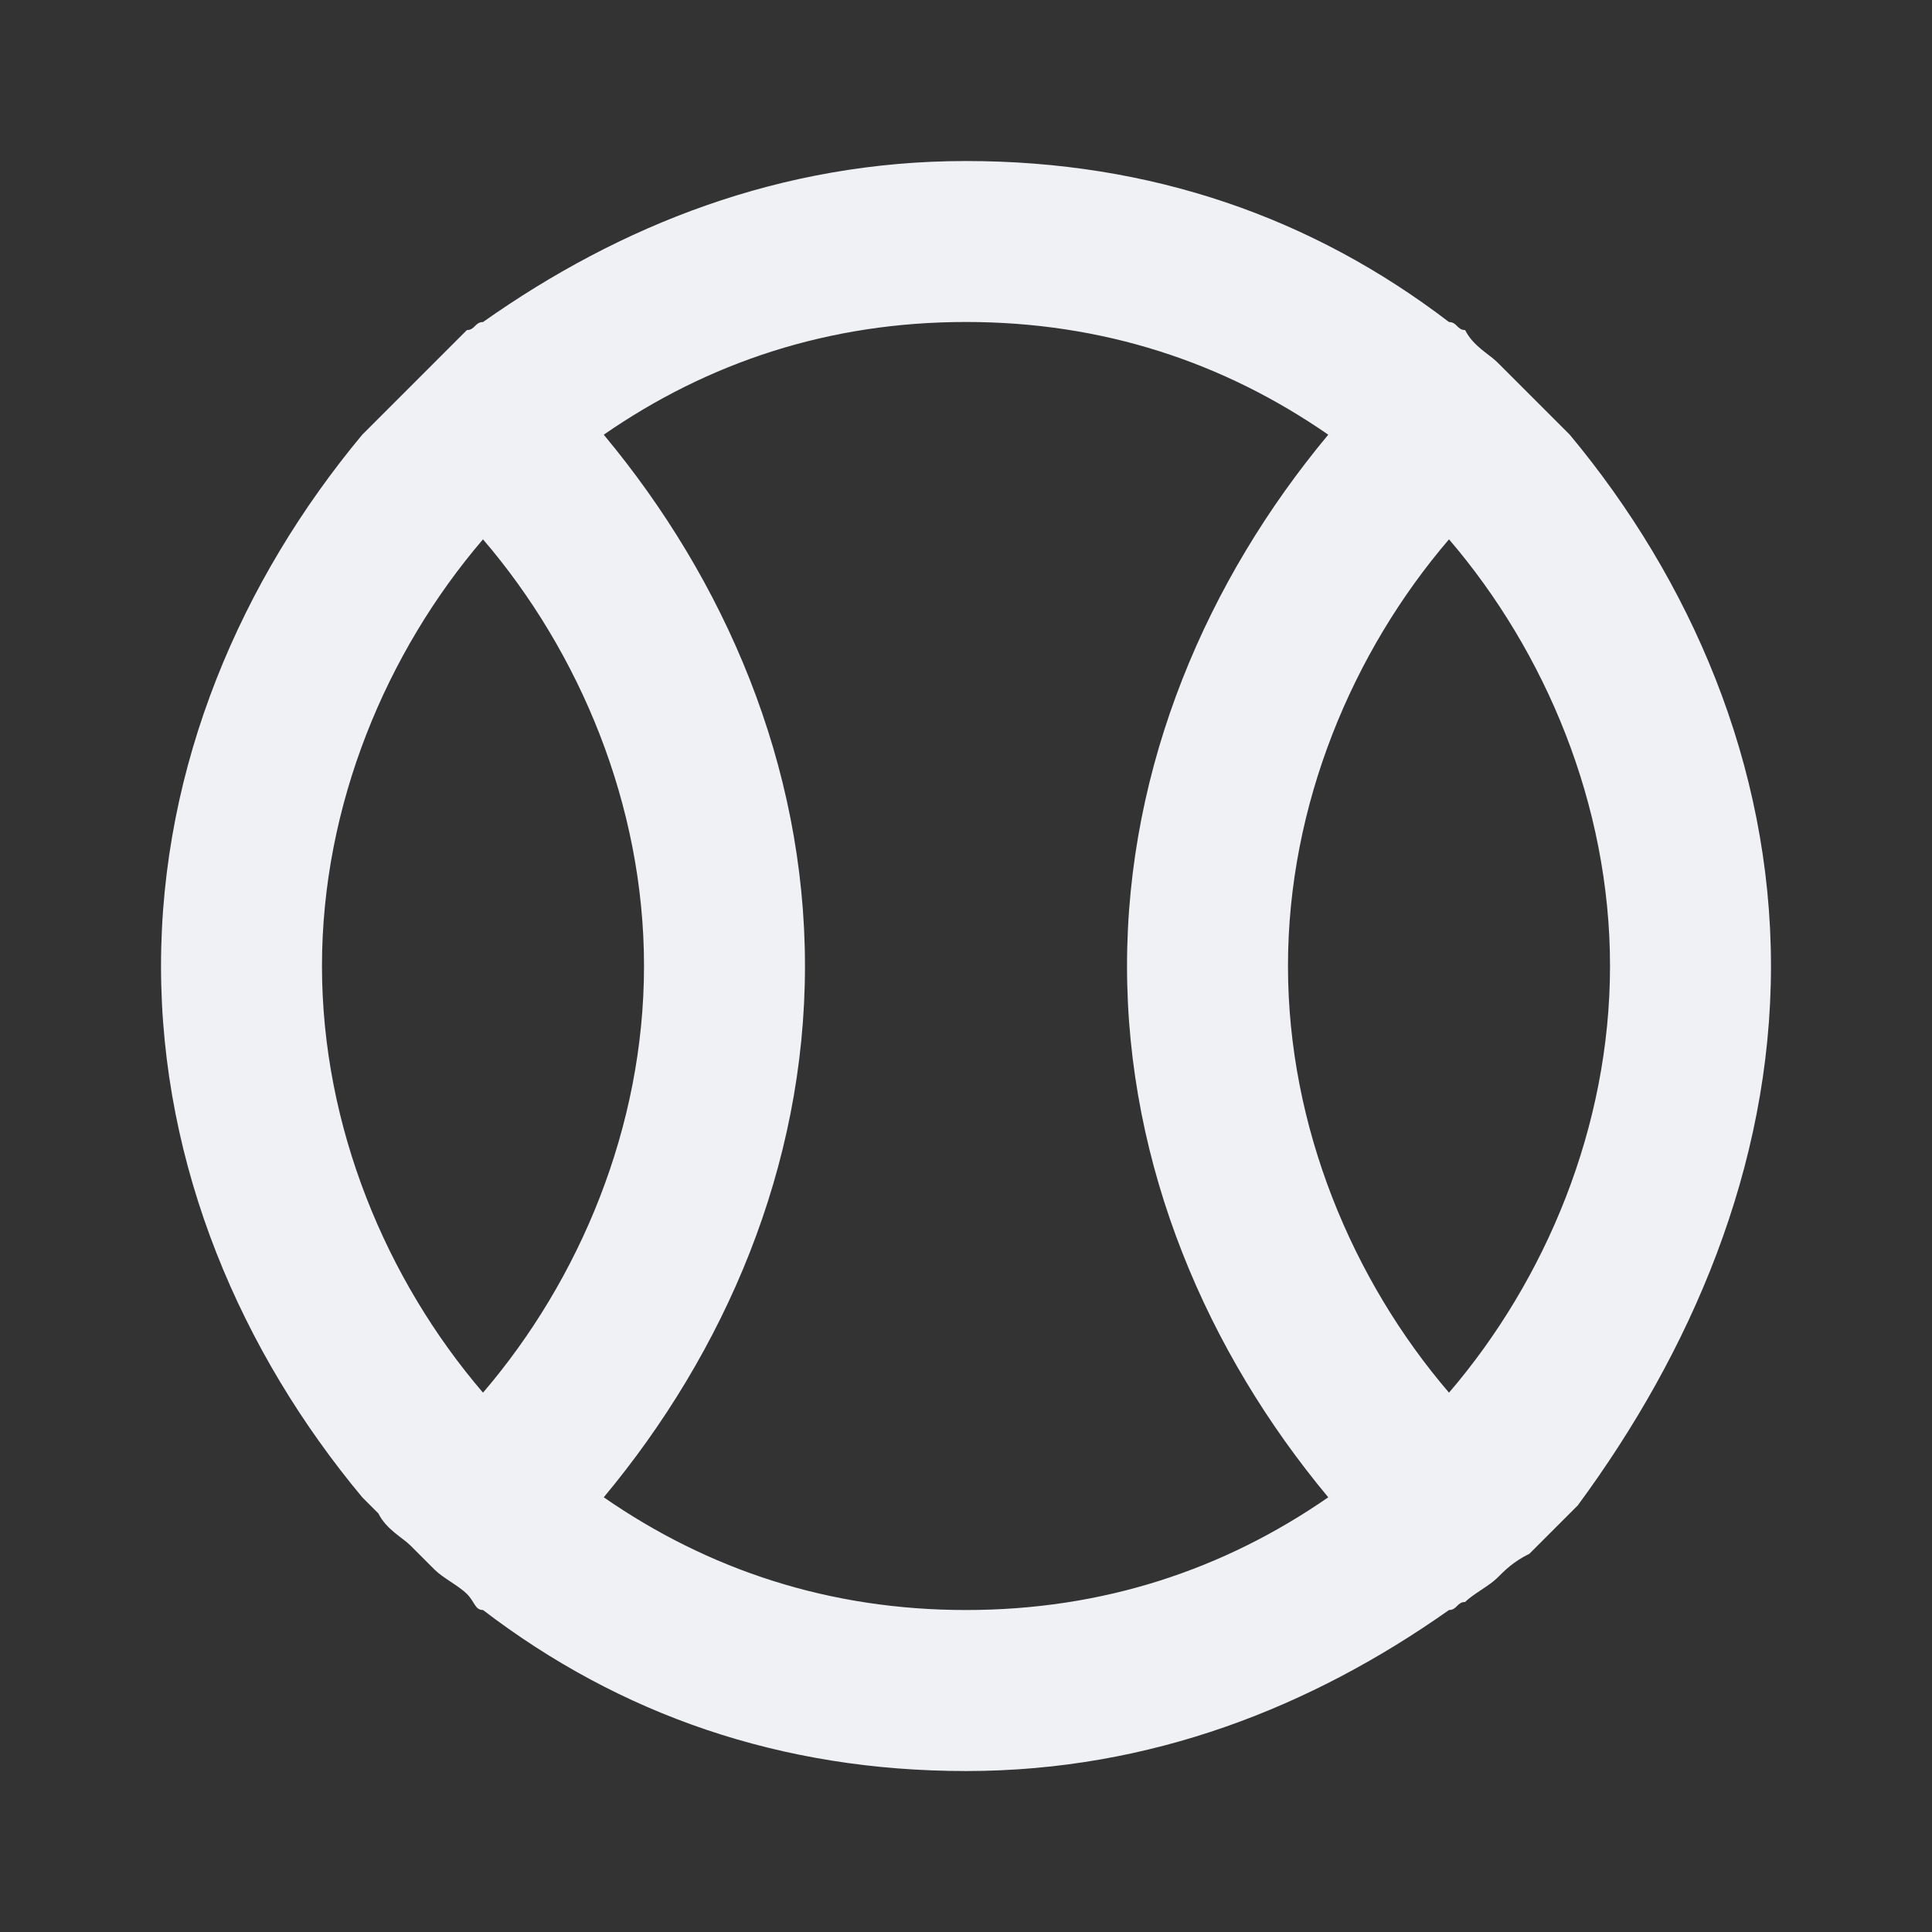 <!-- Generated by IcoMoon.io -->
<svg version="1.1" xmlns="http://www.w3.org/2000/svg" width="32" height="32" viewBox="0 0 32 32">
<rect x="0" y="0" width="32" height="32" fill="#333333" stroke="none"/>
<title>baseball-ball</title>
<path fill="#f0f1f5" d="M29.333 16c0-3.333-1.333-6.4-3.333-8.8 0 0 0 0 0 0-0.133-0.133-0.133-0.133-0.267-0.267s-0.4-0.4-0.533-0.533c-0.133-0.133-0.267-0.267-0.4-0.4s-0.4-0.267-0.533-0.533c-0.133 0-0.133-0.133-0.267-0.133 0 0 0 0 0 0-2.267-1.733-4.933-2.667-8-2.667s-5.733 1.067-8 2.667c0 0 0 0 0 0-0.133 0-0.133 0.133-0.267 0.133-0.133 0.133-0.4 0.4-0.533 0.533s-0.267 0.267-0.4 0.4c-0.133 0.133-0.4 0.4-0.533 0.533s-0.133 0.133-0.267 0.267c0 0 0 0 0 0-2 2.4-3.333 5.467-3.333 8.8s1.333 6.4 3.333 8.8c0 0 0 0 0 0 0.133 0.133 0.133 0.133 0.267 0.267 0.133 0.267 0.4 0.4 0.533 0.533s0.267 0.267 0.4 0.4c0.133 0.133 0.4 0.267 0.533 0.4s0.133 0.267 0.267 0.267c0 0 0 0 0 0 2.267 1.733 4.933 2.667 8 2.667s5.733-1.067 8-2.667c0 0 0 0 0 0 0.133 0 0.133-0.133 0.267-0.133 0.133-0.133 0.4-0.267 0.533-0.4s0.267-0.267 0.533-0.4c0.133-0.133 0.267-0.267 0.533-0.533 0.133-0.133 0.133-0.133 0.267-0.267 0 0 0 0 0 0 1.867-2.533 3.2-5.6 3.2-8.933zM8 23.067c-1.6-1.867-2.667-4.4-2.667-7.067s1.067-5.2 2.667-7.067c1.6 1.867 2.667 4.4 2.667 7.067s-1.067 5.2-2.667 7.067zM16 26.667c-2.267 0-4.267-0.667-6-1.867 2-2.4 3.333-5.467 3.333-8.8s-1.333-6.4-3.333-8.8c1.733-1.2 3.733-1.867 6-1.867s4.267 0.667 6 1.867c-2 2.4-3.333 5.467-3.333 8.8s1.333 6.4 3.333 8.8c-1.733 1.2-3.733 1.867-6 1.867zM24 23.067c-1.6-1.867-2.667-4.4-2.667-7.067s1.067-5.2 2.667-7.067c1.6 1.867 2.667 4.4 2.667 7.067s-1.067 5.2-2.667 7.067z"></path>
</svg>
